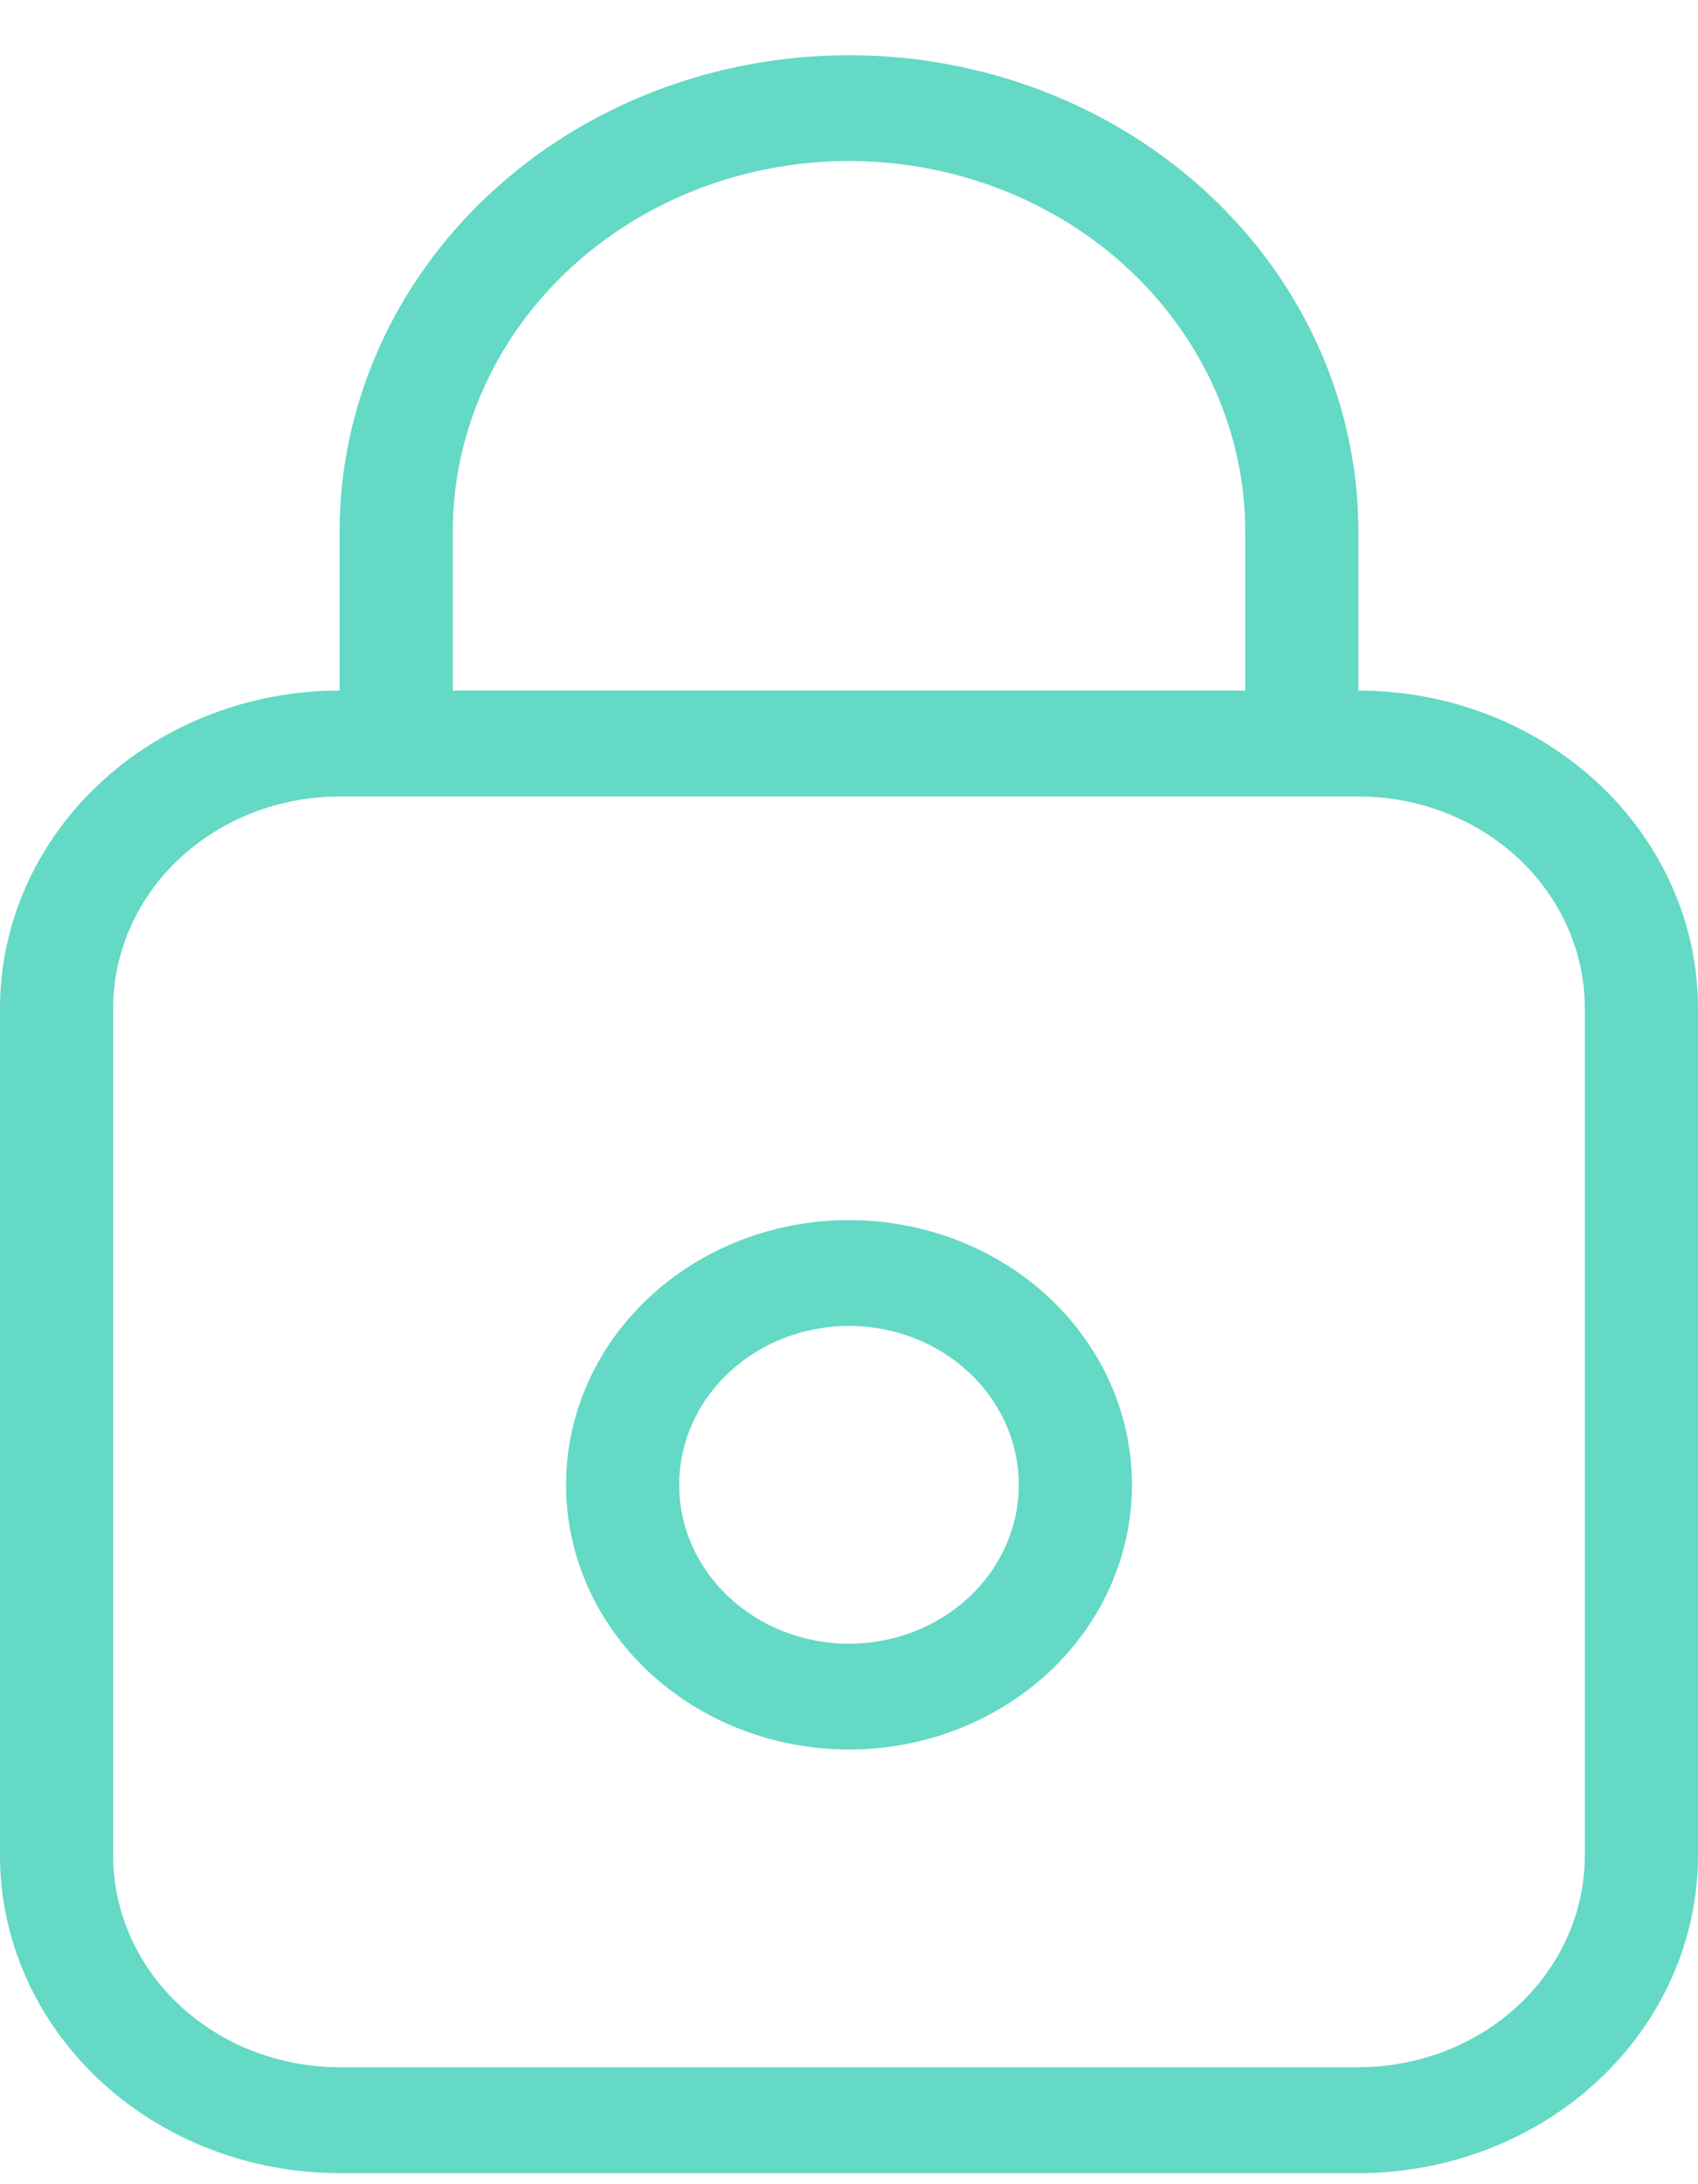 <svg width="14" height="18" viewBox="0 0 14 18" fill="none" xmlns="http://www.w3.org/2000/svg">
<path d="M11.2 5.691C11.943 5.691 12.655 5.967 13.18 6.458C13.705 6.949 14 7.615 14 8.309V15.291C14 15.985 13.705 16.651 13.18 17.142C12.655 17.633 11.943 17.909 11.2 17.909H2.8C2.057 17.909 1.345 17.633 0.82 17.142C0.295 16.651 0 15.985 0 15.291V8.309C0 7.615 0.295 6.949 0.82 6.458C1.345 5.967 2.057 5.691 2.8 5.691V4.382C2.8 3.34 3.243 2.341 4.03 1.605C4.818 0.868 5.886 0.455 7 0.455C8.114 0.455 9.182 0.868 9.97 1.605C10.758 2.341 11.2 3.34 11.2 4.382V5.691ZM2.8 6.564C2.305 6.564 1.83 6.748 1.48 7.075C1.13 7.402 0.933 7.846 0.933 8.309V15.291C0.933 15.754 1.13 16.198 1.48 16.525C1.83 16.852 2.305 17.036 2.8 17.036H11.2C11.695 17.036 12.17 16.852 12.52 16.525C12.87 16.198 13.067 15.754 13.067 15.291V8.309C13.067 7.846 12.87 7.402 12.52 7.075C12.17 6.748 11.695 6.564 11.2 6.564H2.8ZM10.267 5.691V4.382C10.267 3.572 9.922 2.795 9.31 2.222C8.697 1.649 7.866 1.327 7 1.327C6.134 1.327 5.303 1.649 4.69 2.222C4.077 2.795 3.733 3.572 3.733 4.382V5.691H10.267ZM7 10.927C6.629 10.927 6.273 11.065 6.01 11.311C5.747 11.556 5.6 11.889 5.6 12.236C5.6 12.584 5.747 12.917 6.01 13.162C6.273 13.408 6.629 13.546 7 13.546C7.371 13.546 7.727 13.408 7.99 13.162C8.252 12.917 8.4 12.584 8.4 12.236C8.4 11.889 8.252 11.556 7.99 11.311C7.727 11.065 7.371 10.927 7 10.927ZM7 10.055C7.619 10.055 8.212 10.284 8.65 10.694C9.088 11.103 9.333 11.658 9.333 12.236C9.333 12.815 9.088 13.37 8.65 13.779C8.212 14.188 7.619 14.418 7 14.418C6.381 14.418 5.788 14.188 5.35 13.779C4.912 13.37 4.667 12.815 4.667 12.236C4.667 11.658 4.912 11.103 5.35 10.694C5.788 10.284 6.381 10.055 7 10.055Z" fill="#64D9C5"/>
</svg>
